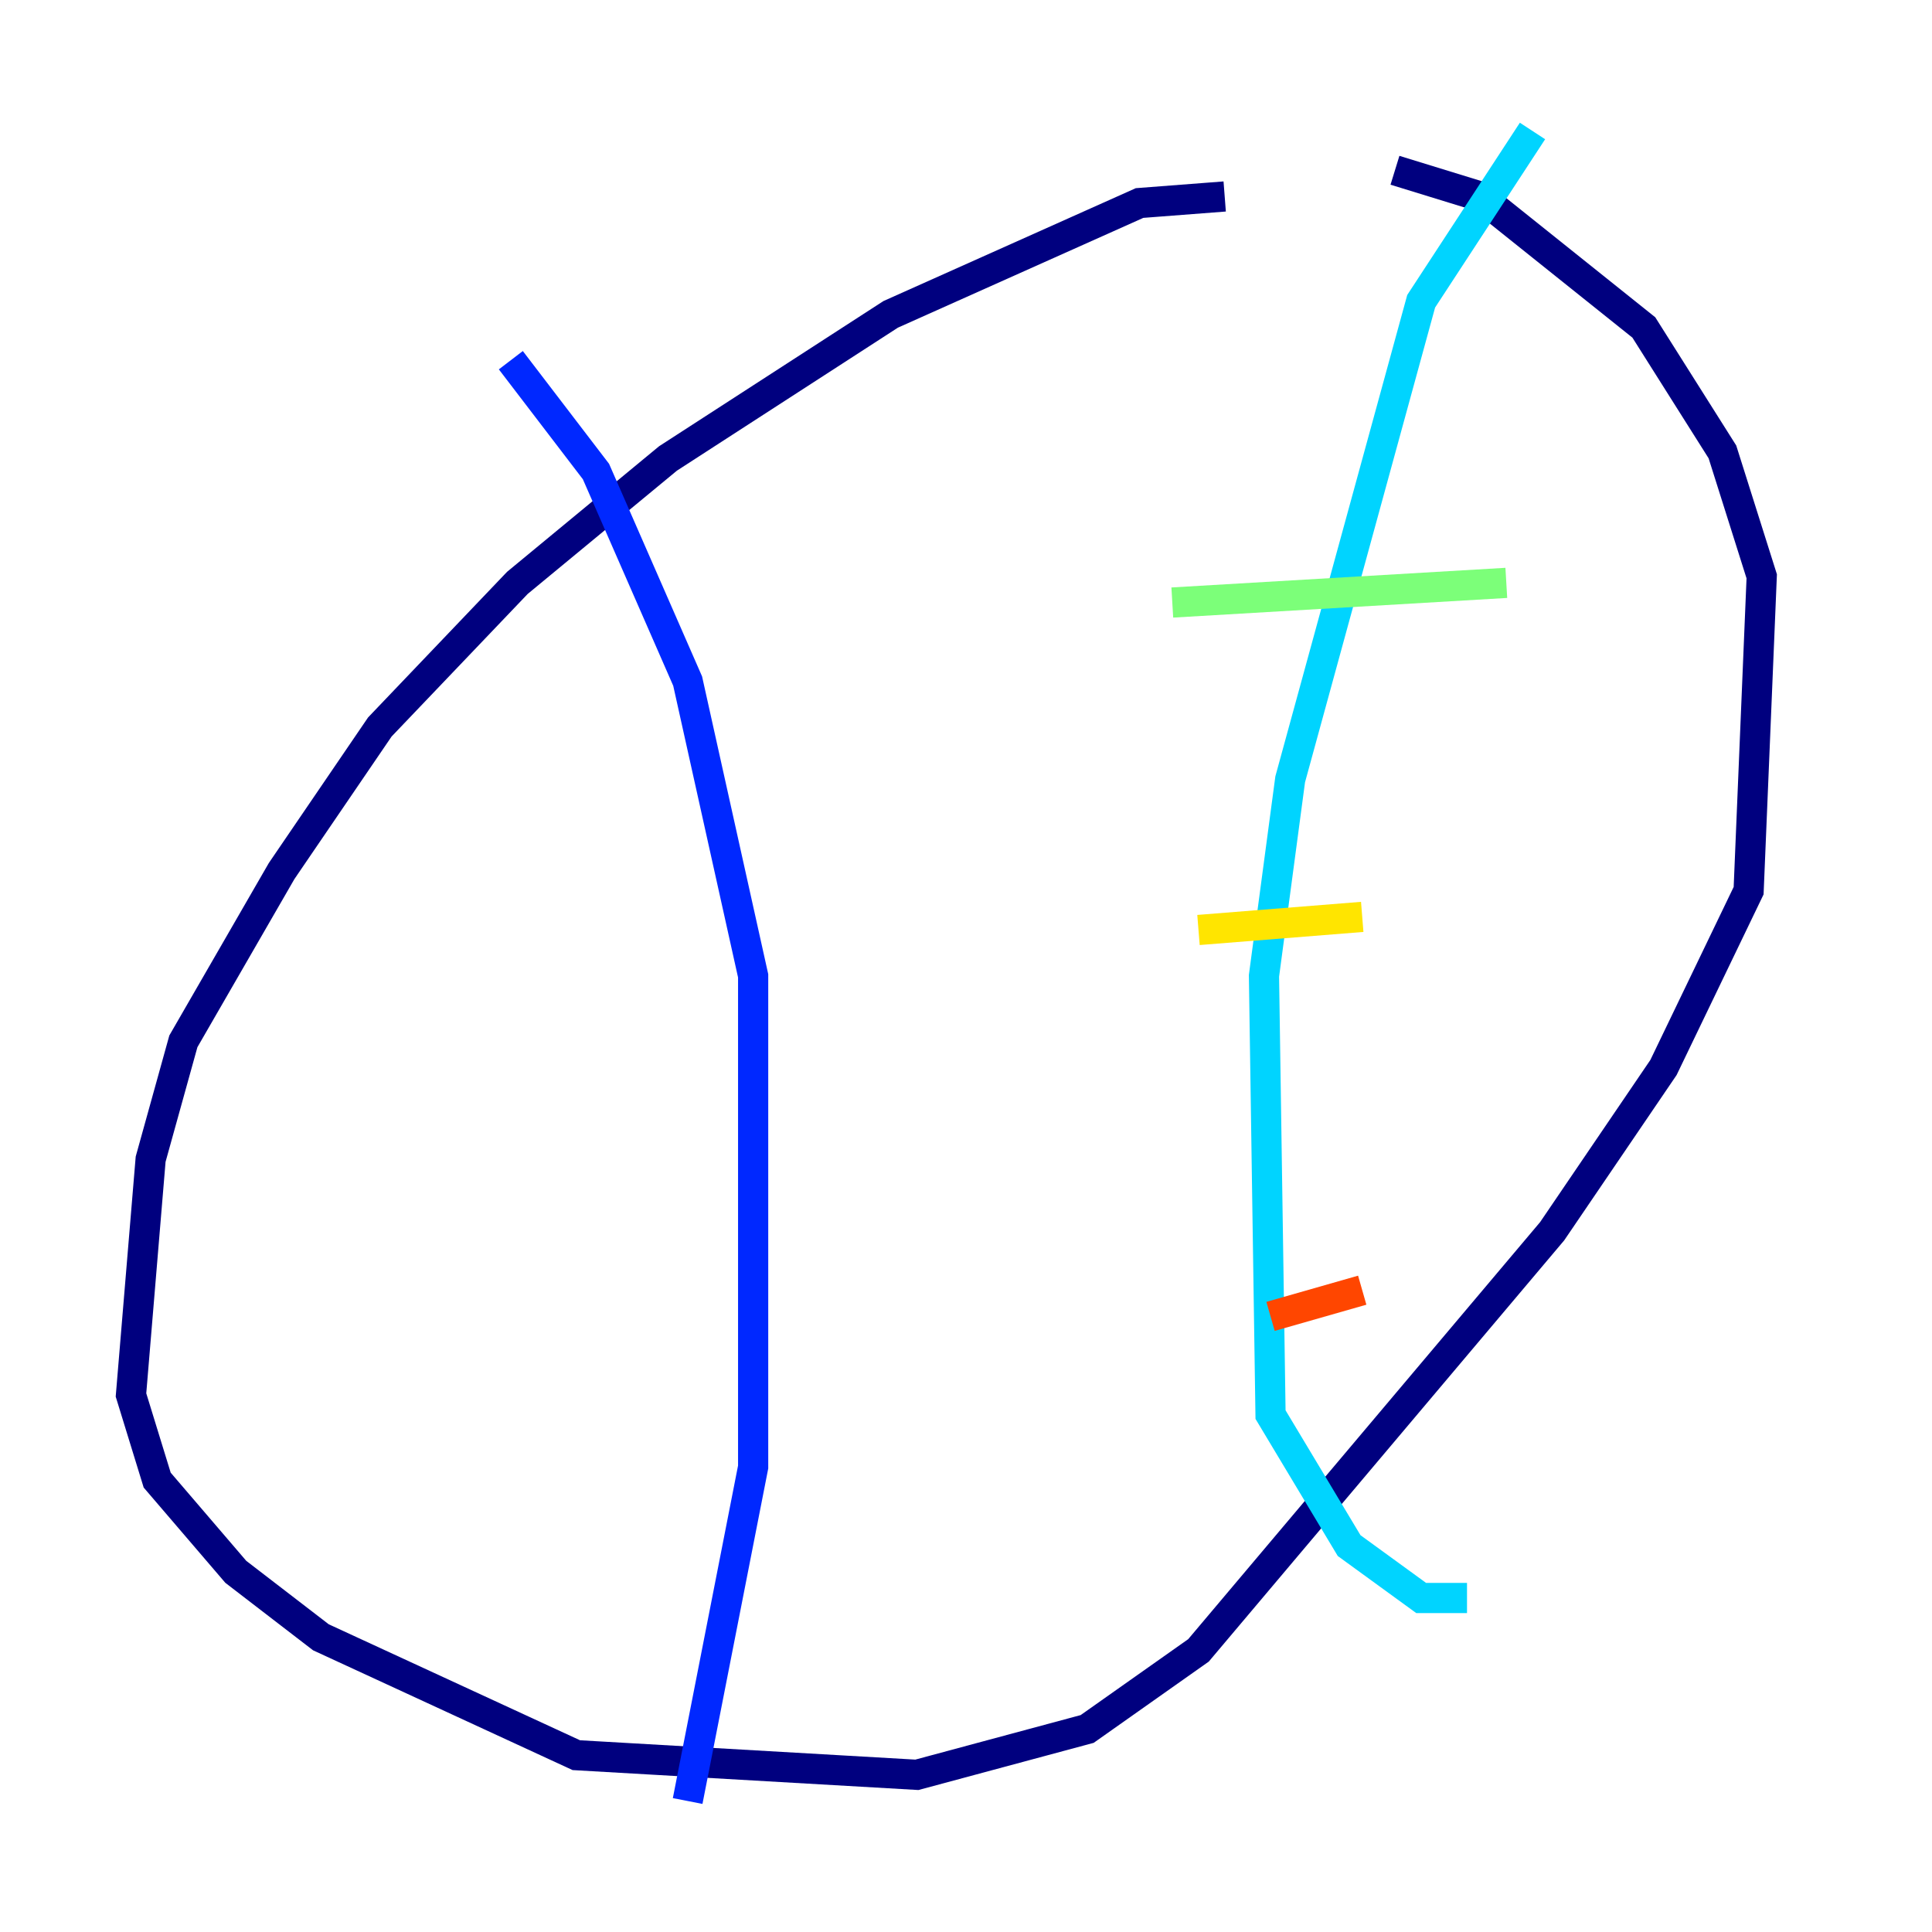 <?xml version="1.0" encoding="utf-8" ?>
<svg baseProfile="tiny" height="128" version="1.2" viewBox="0,0,128,128" width="128" xmlns="http://www.w3.org/2000/svg" xmlns:ev="http://www.w3.org/2001/xml-events" xmlns:xlink="http://www.w3.org/1999/xlink"><defs /><polyline fill="none" points="81.139,13.017 75.498,13.451 59.01,20.827 44.258,30.373 34.278,38.617 25.166,48.163 18.658,57.709 12.149,68.99 9.98,76.8 8.678,92.42 10.414,98.061 15.62,104.136 21.261,108.475 38.183,116.285 60.746,117.586 72.027,114.549 79.403,109.342 102.834,81.573 110.21,70.725 115.851,59.01 116.719,38.183 114.115,29.939 108.909,21.695 98.061,13.017 92.42,11.281" stroke="#00007f" stroke-width="2" /><polyline fill="none" points="33.844,23.864 39.485,31.241 45.559,45.125 49.898,64.651 49.898,97.193 45.559,119.322" stroke="#0028ff" stroke-width="2" /><polyline fill="none" points="101.532,8.678 94.156,19.959 85.478,51.634 83.742,64.651 84.176,93.722 89.383,102.4 94.156,105.871 97.193,105.871" stroke="#00d4ff" stroke-width="2" /><polyline fill="none" points="77.668,39.919 99.797,38.617" stroke="#7cff79" stroke-width="2" /><polyline fill="none" points="79.403,61.614 90.251,60.746" stroke="#ffe500" stroke-width="2" /><polyline fill="none" points="84.176,87.214 90.251,85.478" stroke="#ff4600" stroke-width="2" /><polyline fill="none" points="34.712,50.332 34.712,50.332" stroke="#7f0000" stroke-width="2" /></svg>